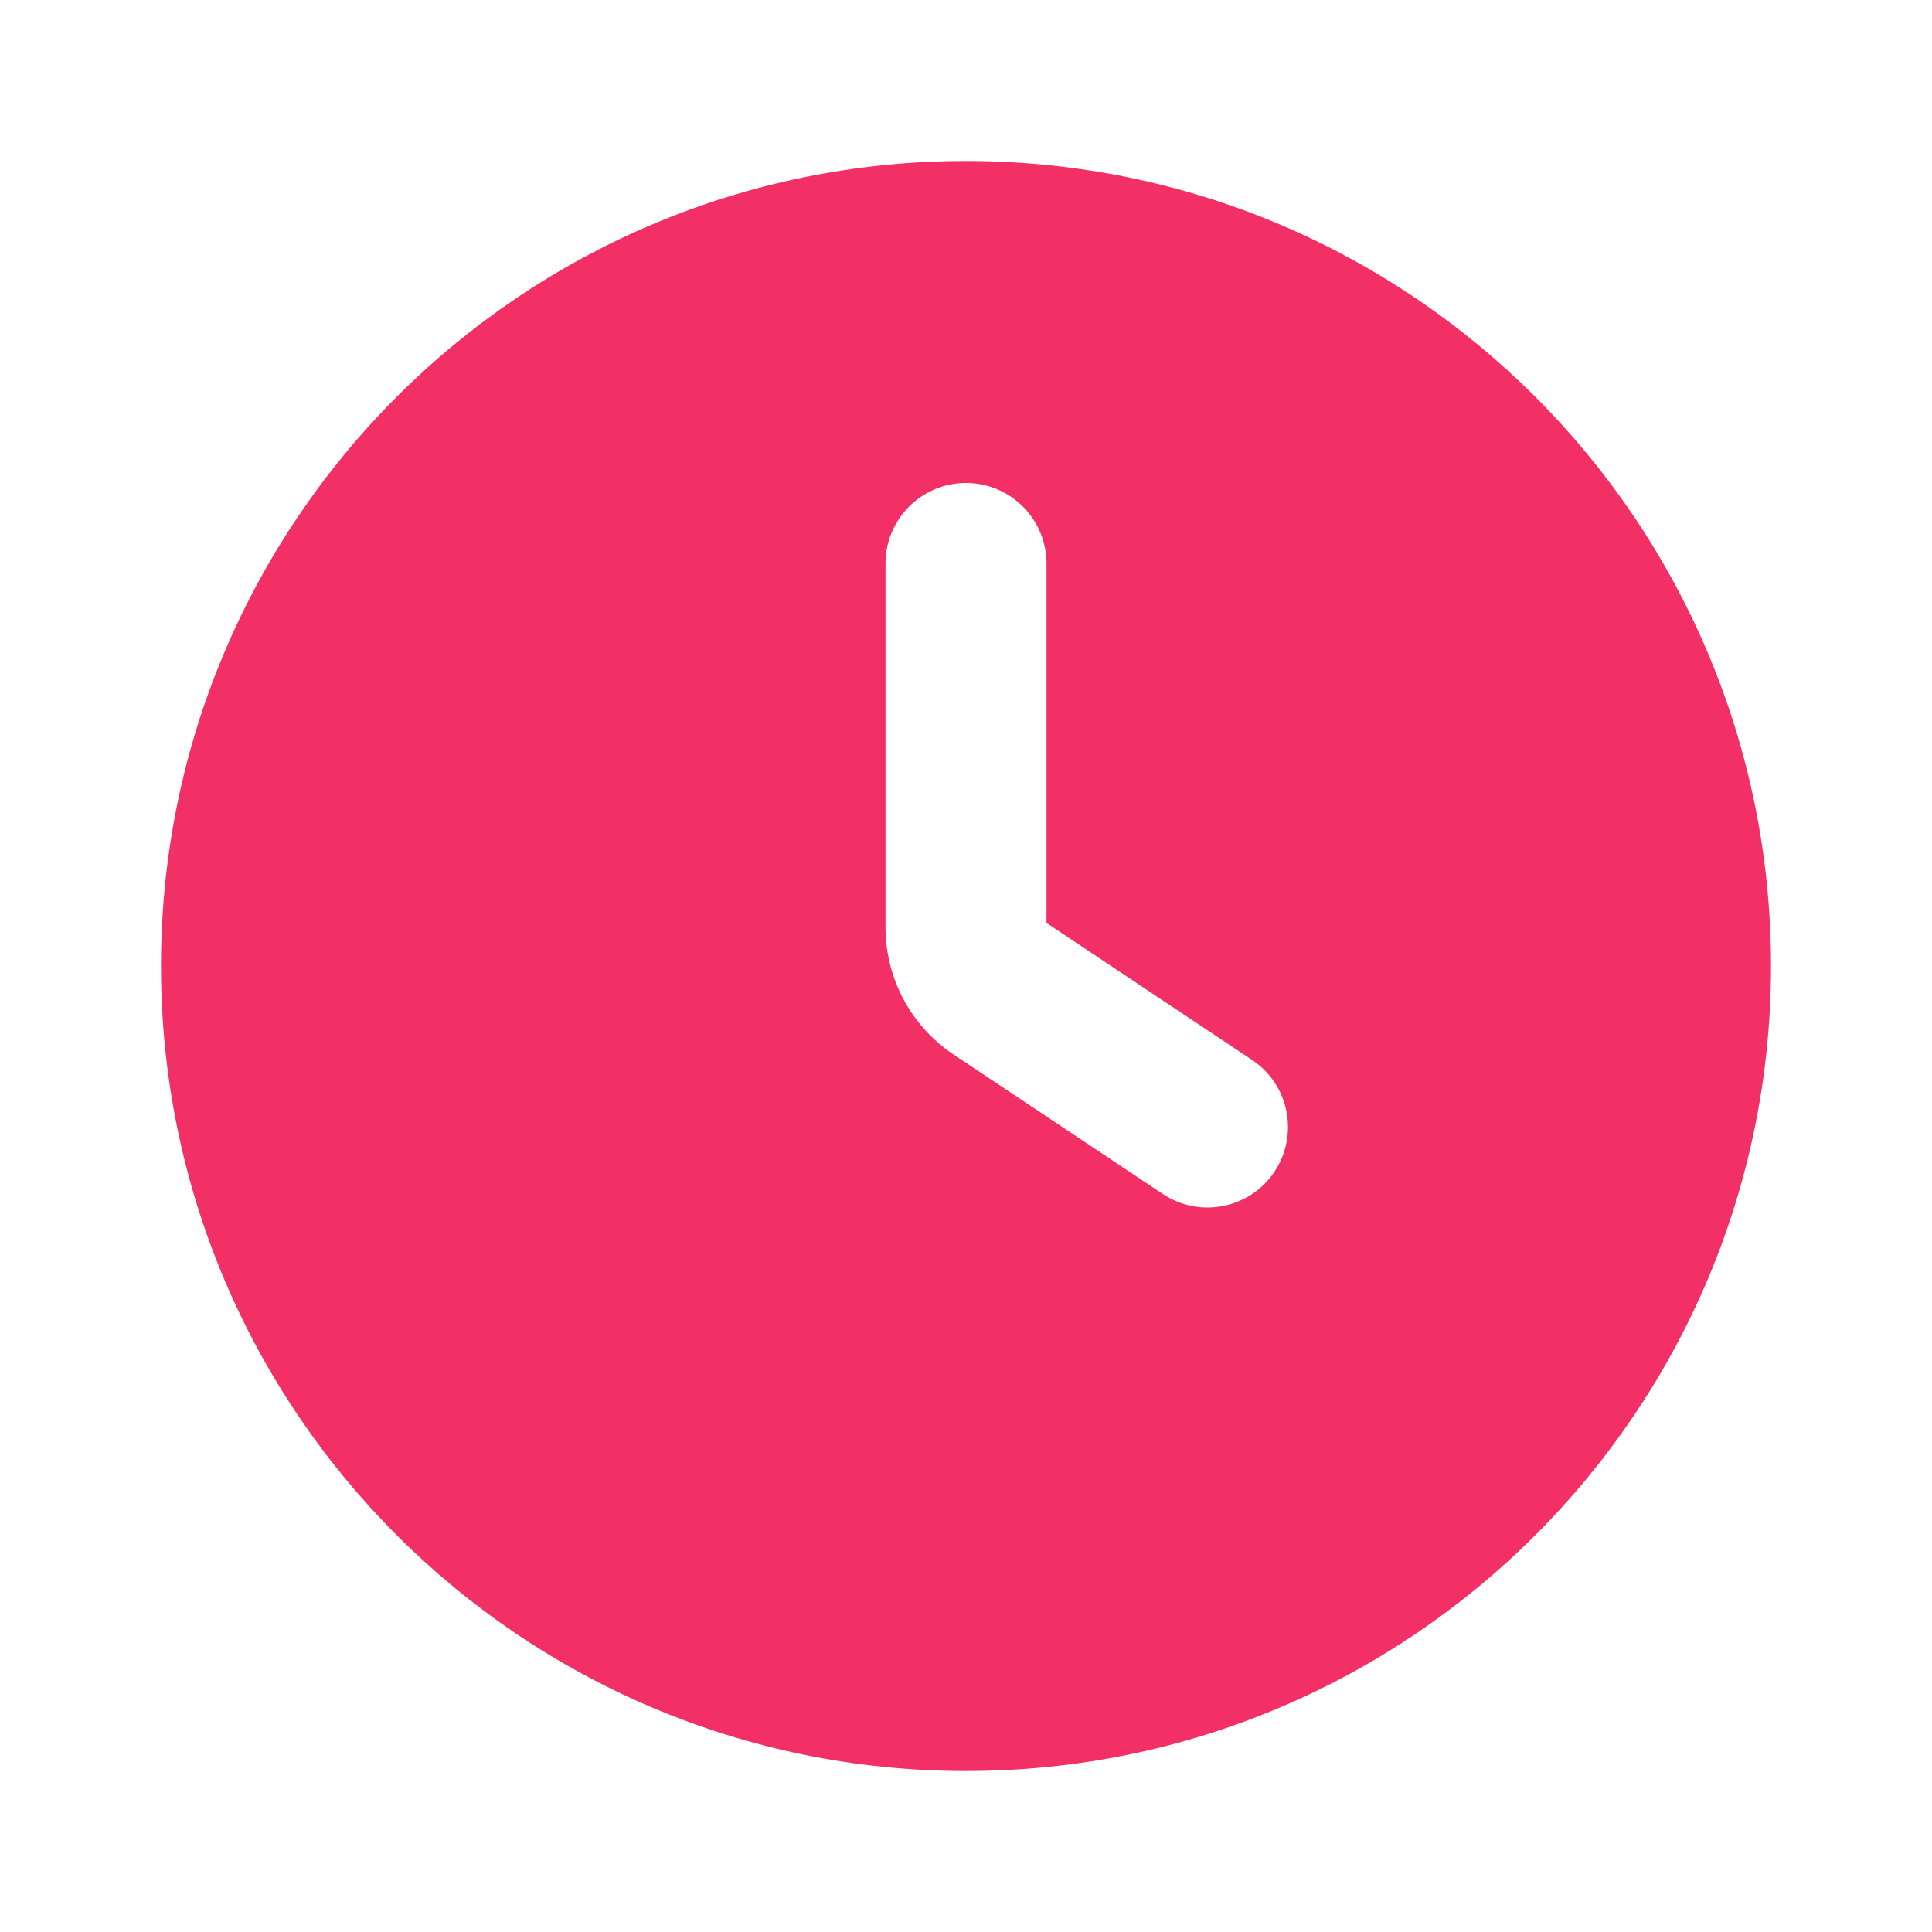 <svg width="16px" height="16px" viewBox="0 0 24 24" fill="none"
                  xmlns="http://www.w3.org/2000/svg">
                  <g id="SVGRepo_bgCarrier" stroke-width="0"></g>
                  <g id="SVGRepo_tracerCarrier" stroke-linecap="round" stroke-linejoin="round"></g>
                  <g id="SVGRepo_iconCarrier">
                    <rect width="24" height="24" fill="white"></rect>
                    <path fill-rule="evenodd" clip-rule="evenodd"
                      d="M2 12C2 6.477 6.477 2 12 2C17.523 2 22 6.477 22 12C22 17.523 17.523 22 12 22C6.477 22 2 17.523 2 12ZM15.832 14.555C15.526 15.014 14.905 15.138 14.445 14.832L11.845 13.099C11.317 12.747 11 12.154 11 11.52L11 11.5L11 7C11 6.448 11.448 6 12 6C12.552 6 13 6.448 13 7L13 11.465L15.555 13.168C16.014 13.474 16.138 14.095 15.832 14.555Z"
                      fill="#f33066"></path>
                  </g>
                </svg>